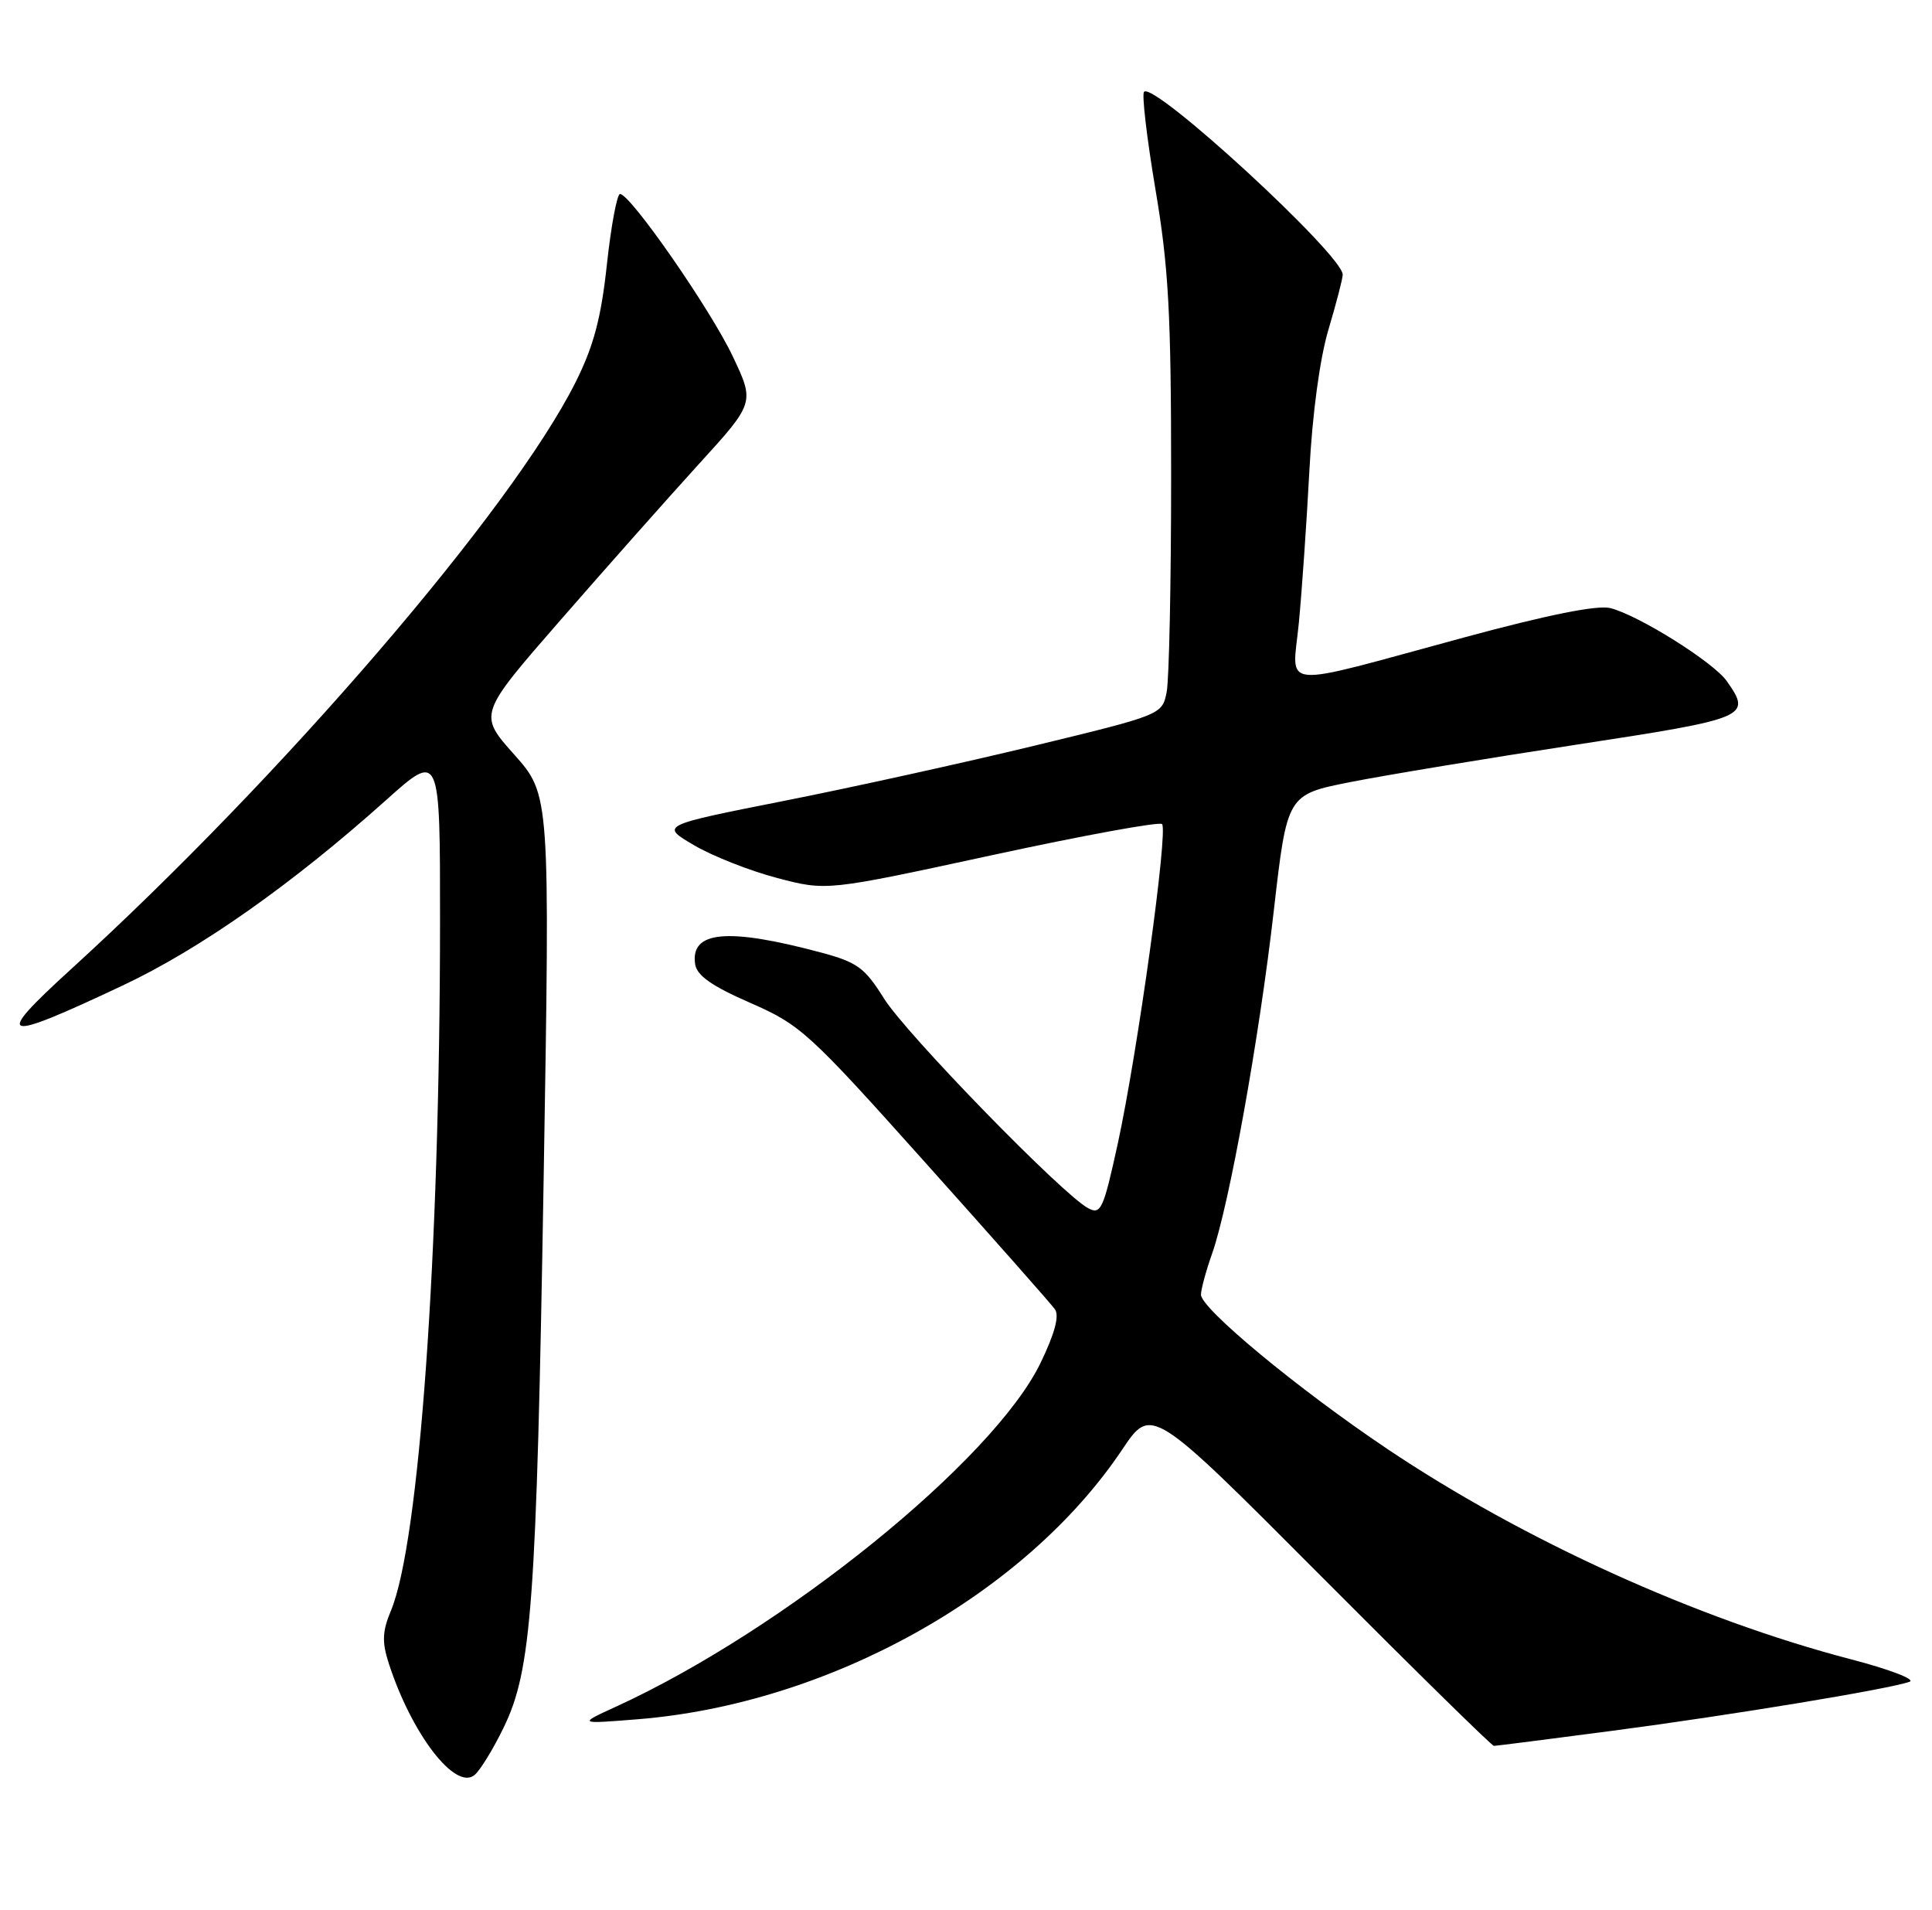<?xml version="1.0" encoding="UTF-8" standalone="no"?>
<!DOCTYPE svg PUBLIC "-//W3C//DTD SVG 1.1//EN" "http://www.w3.org/Graphics/SVG/1.1/DTD/svg11.dtd" >
<svg xmlns="http://www.w3.org/2000/svg" xmlns:xlink="http://www.w3.org/1999/xlink" version="1.1" viewBox="0 0 259 256">
 <g >
 <path fill="currentColor"
d=" M 67.49 231.60 C 71.28 223.86 71.92 215.07 72.88 158.01 C 73.74 106.53 73.74 106.53 68.93 101.13 C 64.13 95.74 64.13 95.74 75.13 83.12 C 81.18 76.18 89.52 66.78 93.65 62.24 C 101.18 53.98 101.18 53.98 98.22 47.74 C 95.26 41.48 84.51 26.00 83.12 26.00 C 82.72 26.00 81.92 30.25 81.36 35.44 C 80.58 42.65 79.59 46.36 77.18 51.19 C 68.63 68.28 37.86 104.07 9.50 129.92 C -1.01 139.50 0.04 139.82 16.50 132.06 C 26.86 127.17 39.15 118.52 51.72 107.27 C 59.00 100.75 59.00 100.75 58.99 123.63 C 58.97 168.14 56.21 206.77 52.41 215.87 C 51.25 218.65 51.19 220.05 52.11 222.92 C 55.19 232.43 61.04 240.04 63.62 237.90 C 64.36 237.29 66.10 234.46 67.49 231.60 Z  M 216.13 231.98 C 232.16 229.87 253.42 226.36 256.00 225.40 C 256.82 225.09 253.30 223.74 248.16 222.40 C 227.53 217.02 204.19 206.43 185.92 194.16 C 173.98 186.14 161.00 175.39 161.00 173.52 C 161.00 172.82 161.67 170.35 162.49 168.03 C 164.78 161.53 168.81 139.18 170.77 122.00 C 172.55 106.50 172.55 106.50 181.03 104.82 C 185.69 103.90 199.29 101.65 211.25 99.82 C 234.40 96.28 234.86 96.09 231.49 91.29 C 229.71 88.75 219.65 82.45 215.87 81.50 C 214.14 81.07 207.49 82.40 196.37 85.41 C 170.80 92.34 173.26 92.55 174.12 83.48 C 174.53 79.24 175.16 70.09 175.53 63.14 C 175.93 55.45 176.94 48.01 178.10 44.14 C 179.14 40.65 180.00 37.35 180.00 36.81 C 180.00 34.17 154.74 10.93 153.37 12.30 C 153.05 12.62 153.74 18.48 154.89 25.34 C 156.66 35.79 157.00 41.98 157.00 63.77 C 157.00 78.06 156.73 91.11 156.40 92.77 C 155.79 95.79 155.73 95.81 138.65 99.95 C 129.22 102.23 114.08 105.57 105.01 107.36 C 88.51 110.63 88.51 110.63 93.05 113.29 C 95.54 114.75 100.56 116.73 104.20 117.68 C 110.81 119.42 110.81 119.42 132.98 114.62 C 145.17 111.98 155.43 110.10 155.78 110.45 C 156.63 111.29 152.50 141.05 149.86 153.22 C 147.92 162.11 147.58 162.85 145.87 161.93 C 142.42 160.09 121.45 138.55 118.50 133.82 C 115.93 129.70 114.93 128.97 110.04 127.66 C 97.51 124.31 92.53 124.77 93.19 129.23 C 93.42 130.75 95.42 132.16 100.57 134.41 C 107.32 137.36 108.40 138.34 124.07 155.85 C 133.11 165.94 140.92 174.77 141.42 175.48 C 142.04 176.34 141.40 178.72 139.51 182.64 C 133.20 195.70 105.11 218.44 82.50 228.78 C 77.50 231.07 77.50 231.07 85.50 230.43 C 111.11 228.37 137.40 213.74 150.43 194.30 C 154.36 188.43 154.36 188.43 177.07 211.22 C 189.55 223.75 199.99 234.00 200.27 234.00 C 200.54 234.00 207.68 233.09 216.13 231.98 Z "/>
</g>
</svg>